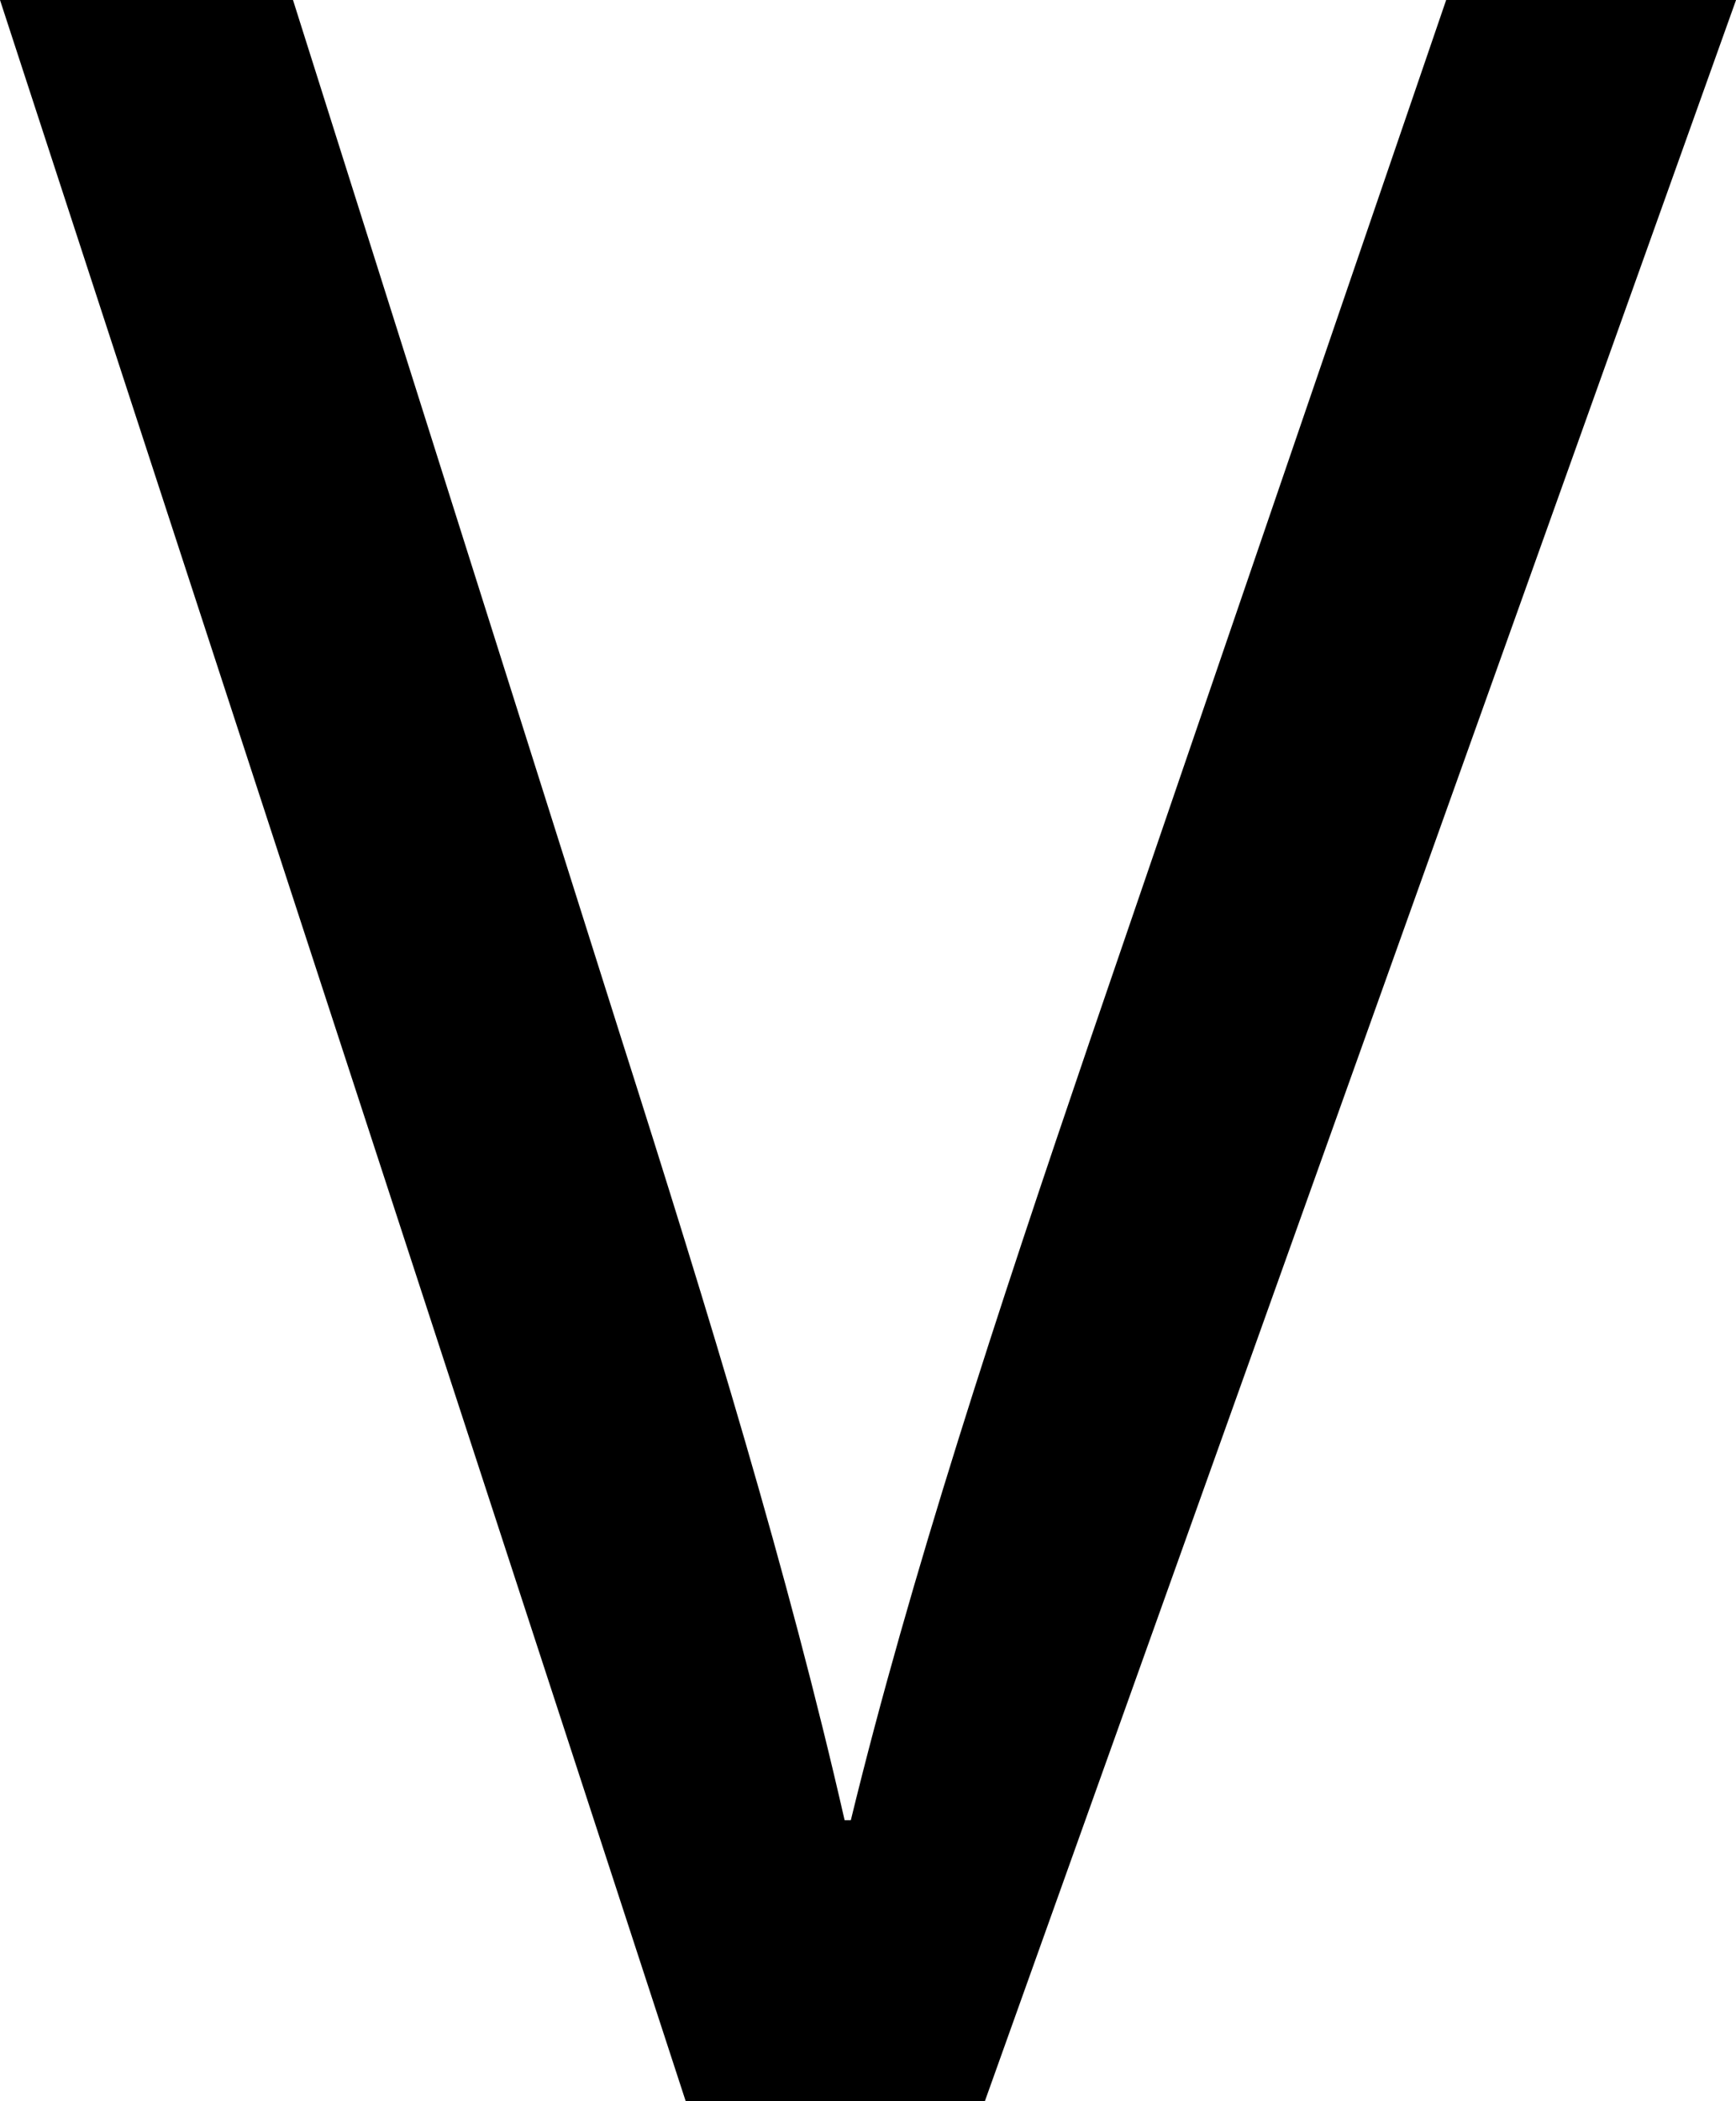 <svg class="logo" data-name="Layer 1" xmlns="http://www.w3.org/2000/svg" viewBox="0 0 190.49 230.5"><title>v-logo</title><path d="M108.61,242.82,33.37,12.31H65.52l35.9,113.54C111.34,157,119.89,185,126.05,212h.68c6.5-26.68,16.08-55.75,26.34-85.84l39-113.89h31.81L141.44,242.82Z" transform="translate(-33.37 -12.31)"/></svg>
